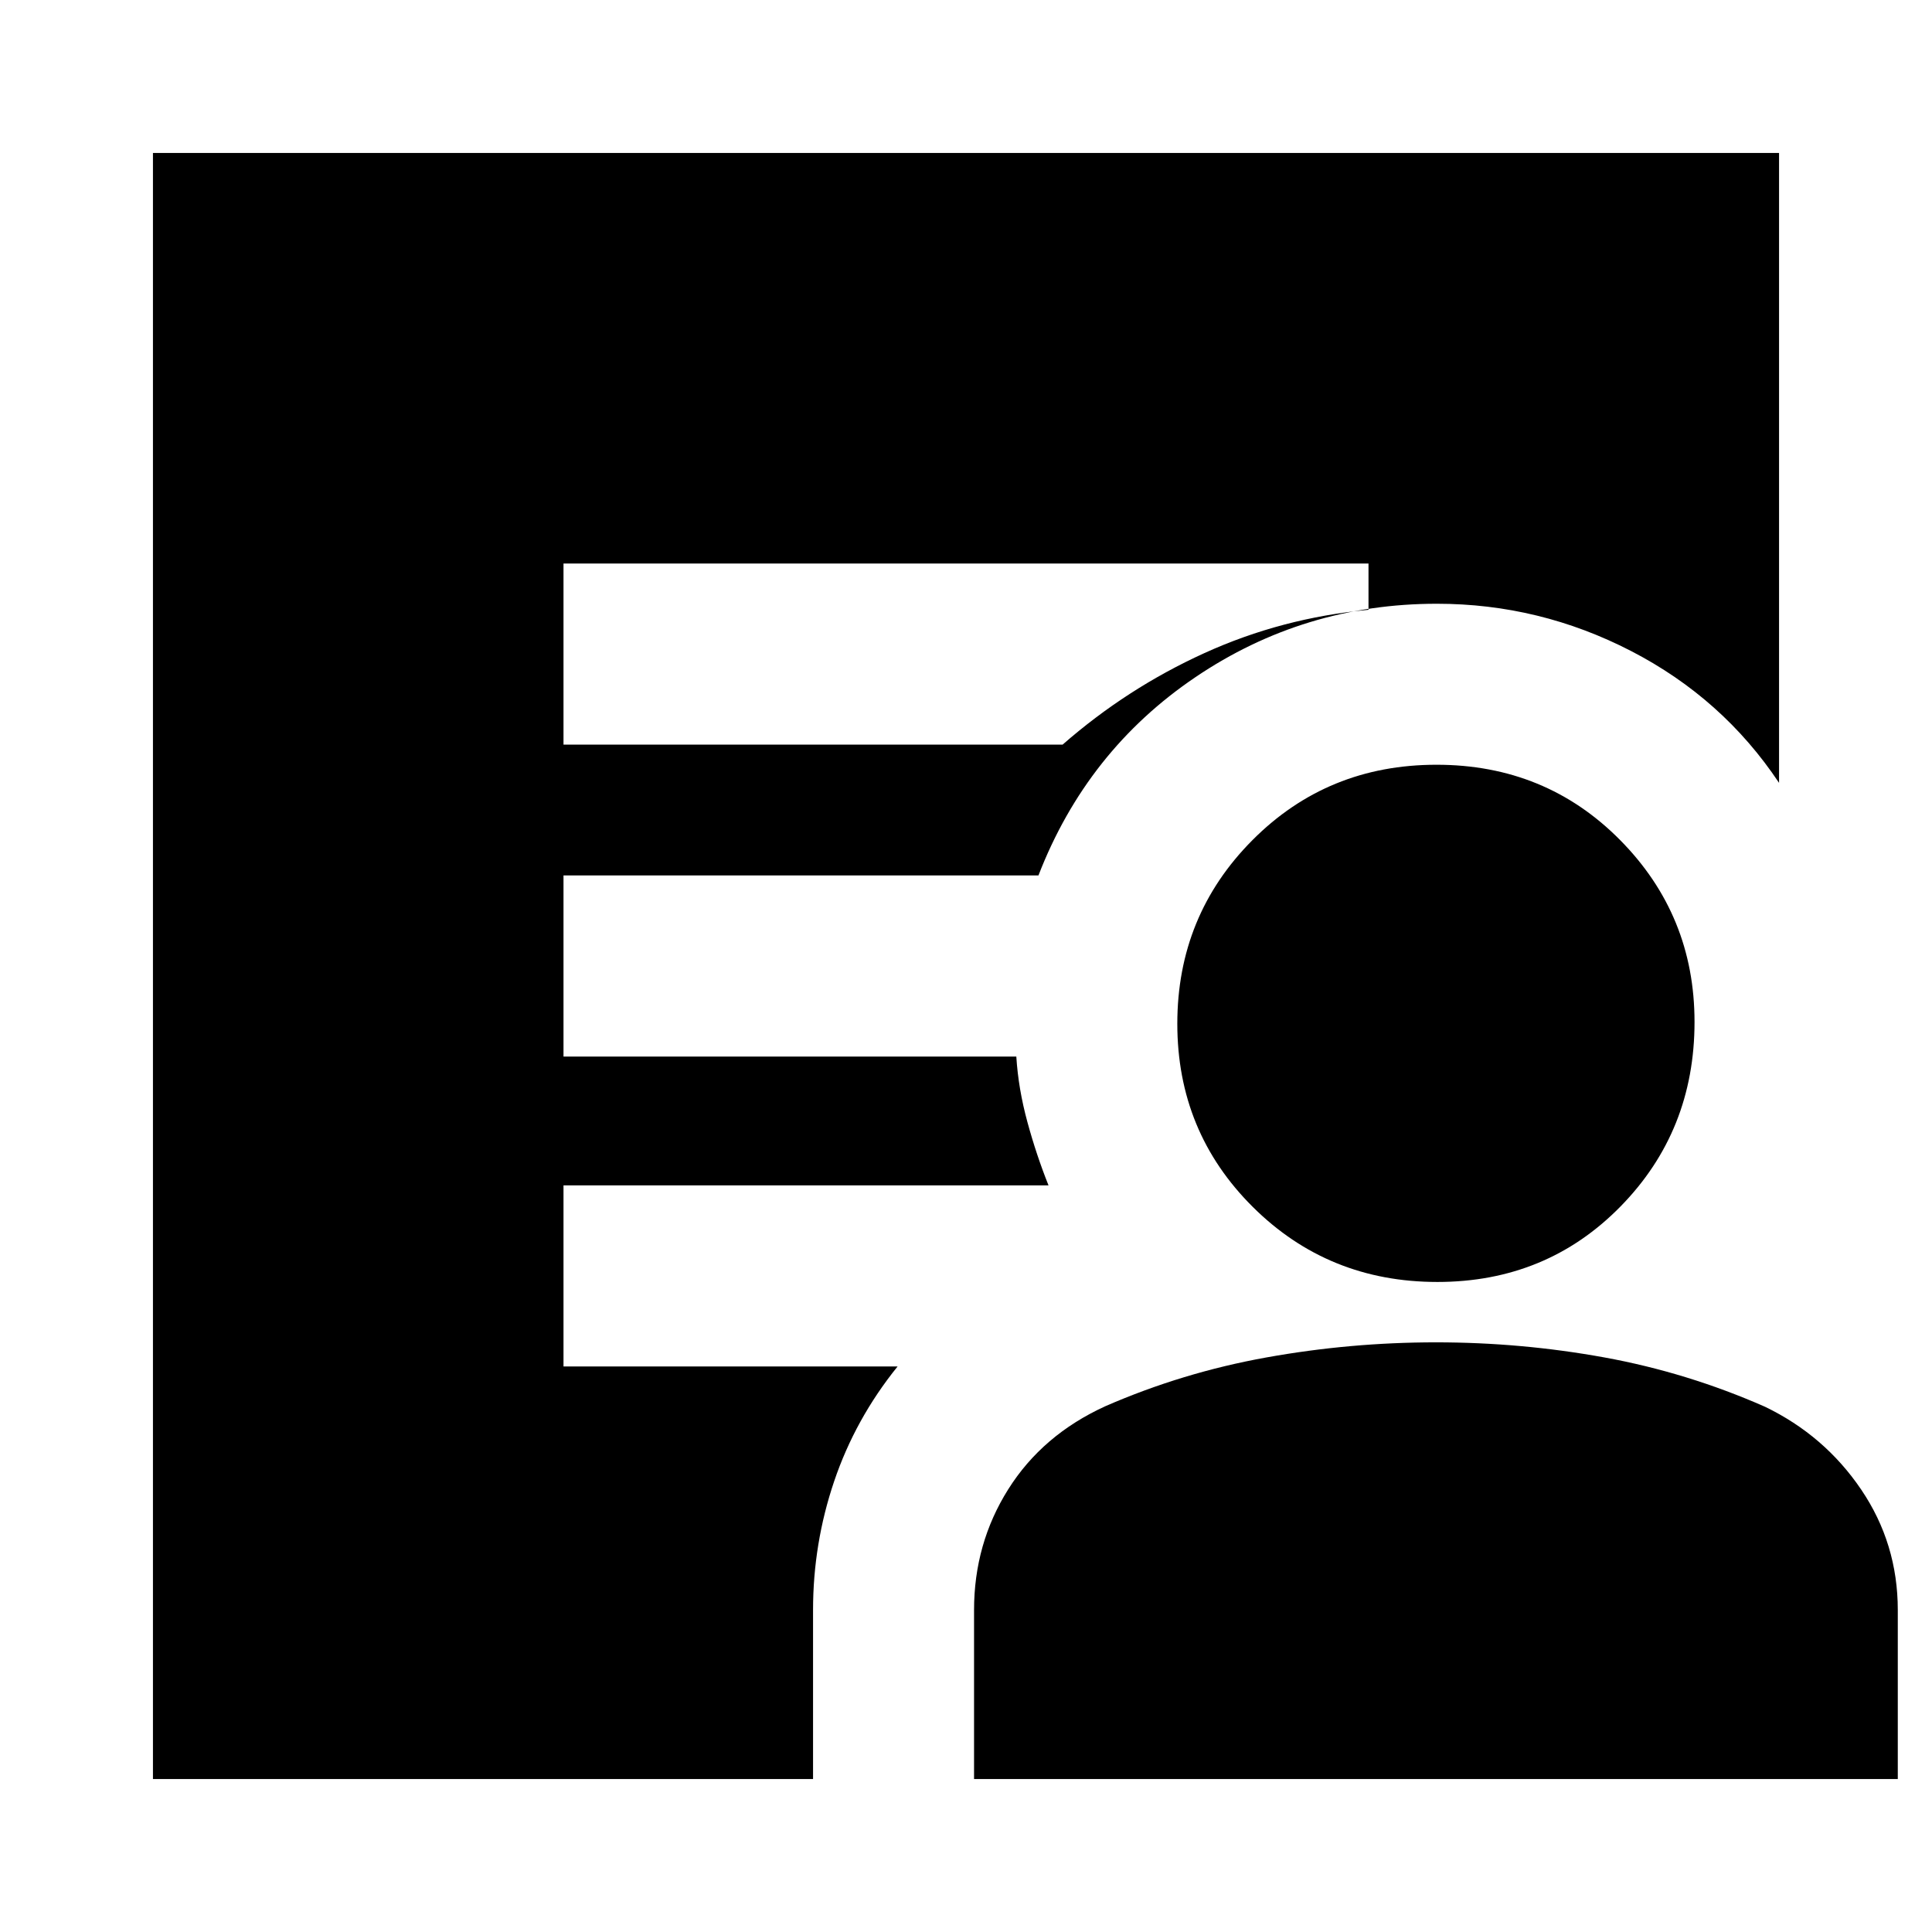 <svg xmlns="http://www.w3.org/2000/svg" height="24" viewBox="0 -960 960 960" width="24"><path d="M280-590h248q32-28 70.5-45.5T680-657v-23H280v90ZM76-76v-808h808v313q-28-42-73.5-65.5T714-660q-66.05 0-120.02 36.5Q540-587 516-525H280v90h225q1 16 5.5 32.5T521-371H280v90h166q-21 26-31.5 57T404-160v84H76Zm408 0v-84q0-33 17-60t48.22-41.25Q587.59-278 629.3-285.5q41.7-7.5 84.2-7.5t83.7 7.5Q838.41-278 877-261q29.6 14.28 47.8 41.14Q943-193 943-160v84H484Zm230.21-247q-54.21 0-91.71-37.29-37.5-37.29-37.5-91t37.29-91.21q37.29-37.5 91.5-37.5T805-542.61q37 37.39 37 90.4 0 54.21-36.79 91.71-36.79 37.5-91 37.5Z"/></svg>